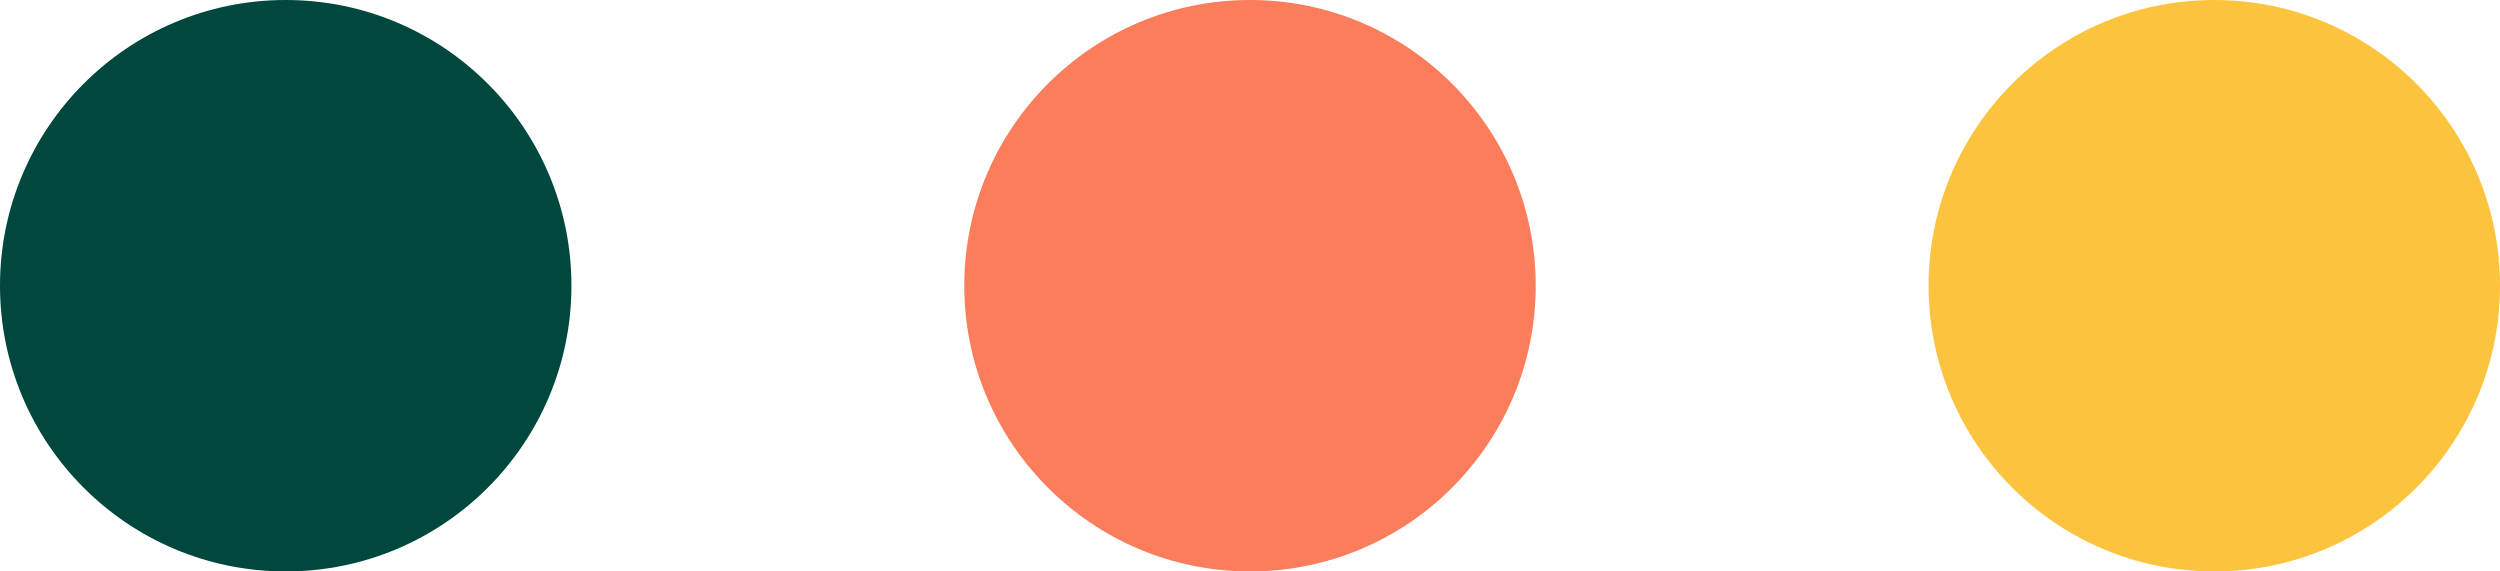 <svg width="70" height="16" viewBox="0 0 70 16" fill="none" xmlns="http://www.w3.org/2000/svg">
<circle cx="8" cy="8" r="8" fill="#00473E"/>
<circle cx="35" cy="8" r="8" fill="#FB7D5B"/>
<circle cx="62" cy="8" r="8" fill="#FCC43E"/>
</svg>
